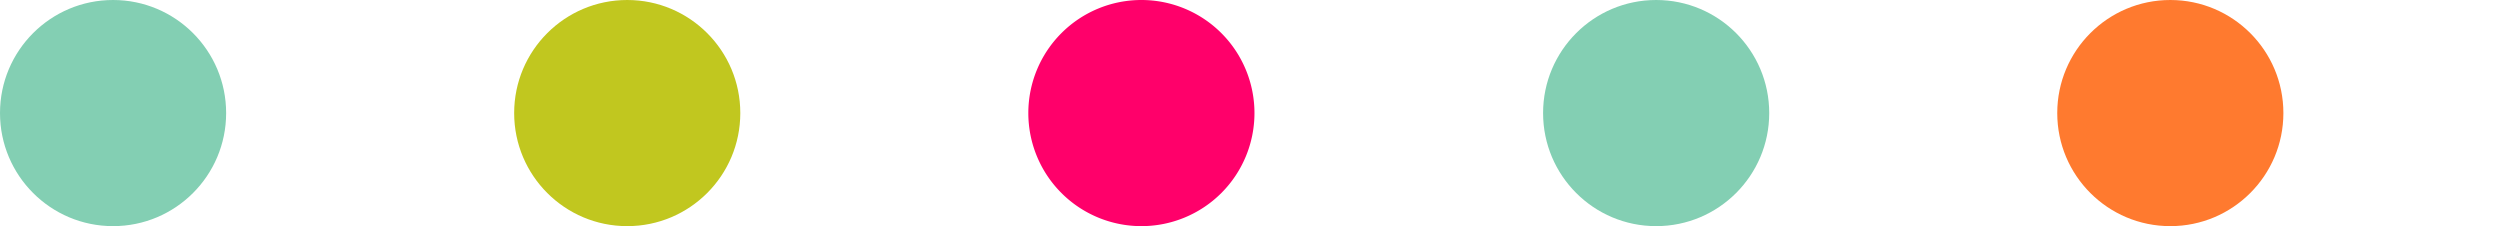<svg xmlns="http://www.w3.org/2000/svg" viewBox="0 0 42.01 3.8"><defs><style>.cls-1{fill:#83cfb3;}.cls-2{fill:#c1c71f;}.cls-3,.cls-4{fill:#ff006a;}.cls-4{opacity:0;}.cls-5{fill:#ff7a2f;}</style></defs><title>Asset 9</title><g id="Layer_2" data-name="Layer 2"><g id="Layer_1-2" data-name="Layer 1"><circle class="cls-1" cx="27.83" cy="1.9" r="1.9"/><circle class="cls-2" cx="10.54" cy="1.9" r="1.9"/><path class="cls-3" d="M19.18,0a1.9,1.9,0,1,0,1.9,1.9h0A1.9,1.9,0,0,0,19.18,0Z"/><circle class="cls-4" cx="40.11" cy="1.9" r="1.9"/><circle class="cls-5" cx="36.47" cy="1.9" r="1.9"/><circle class="cls-1" cx="1.9" cy="1.9" r="1.9"/></g></g></svg>